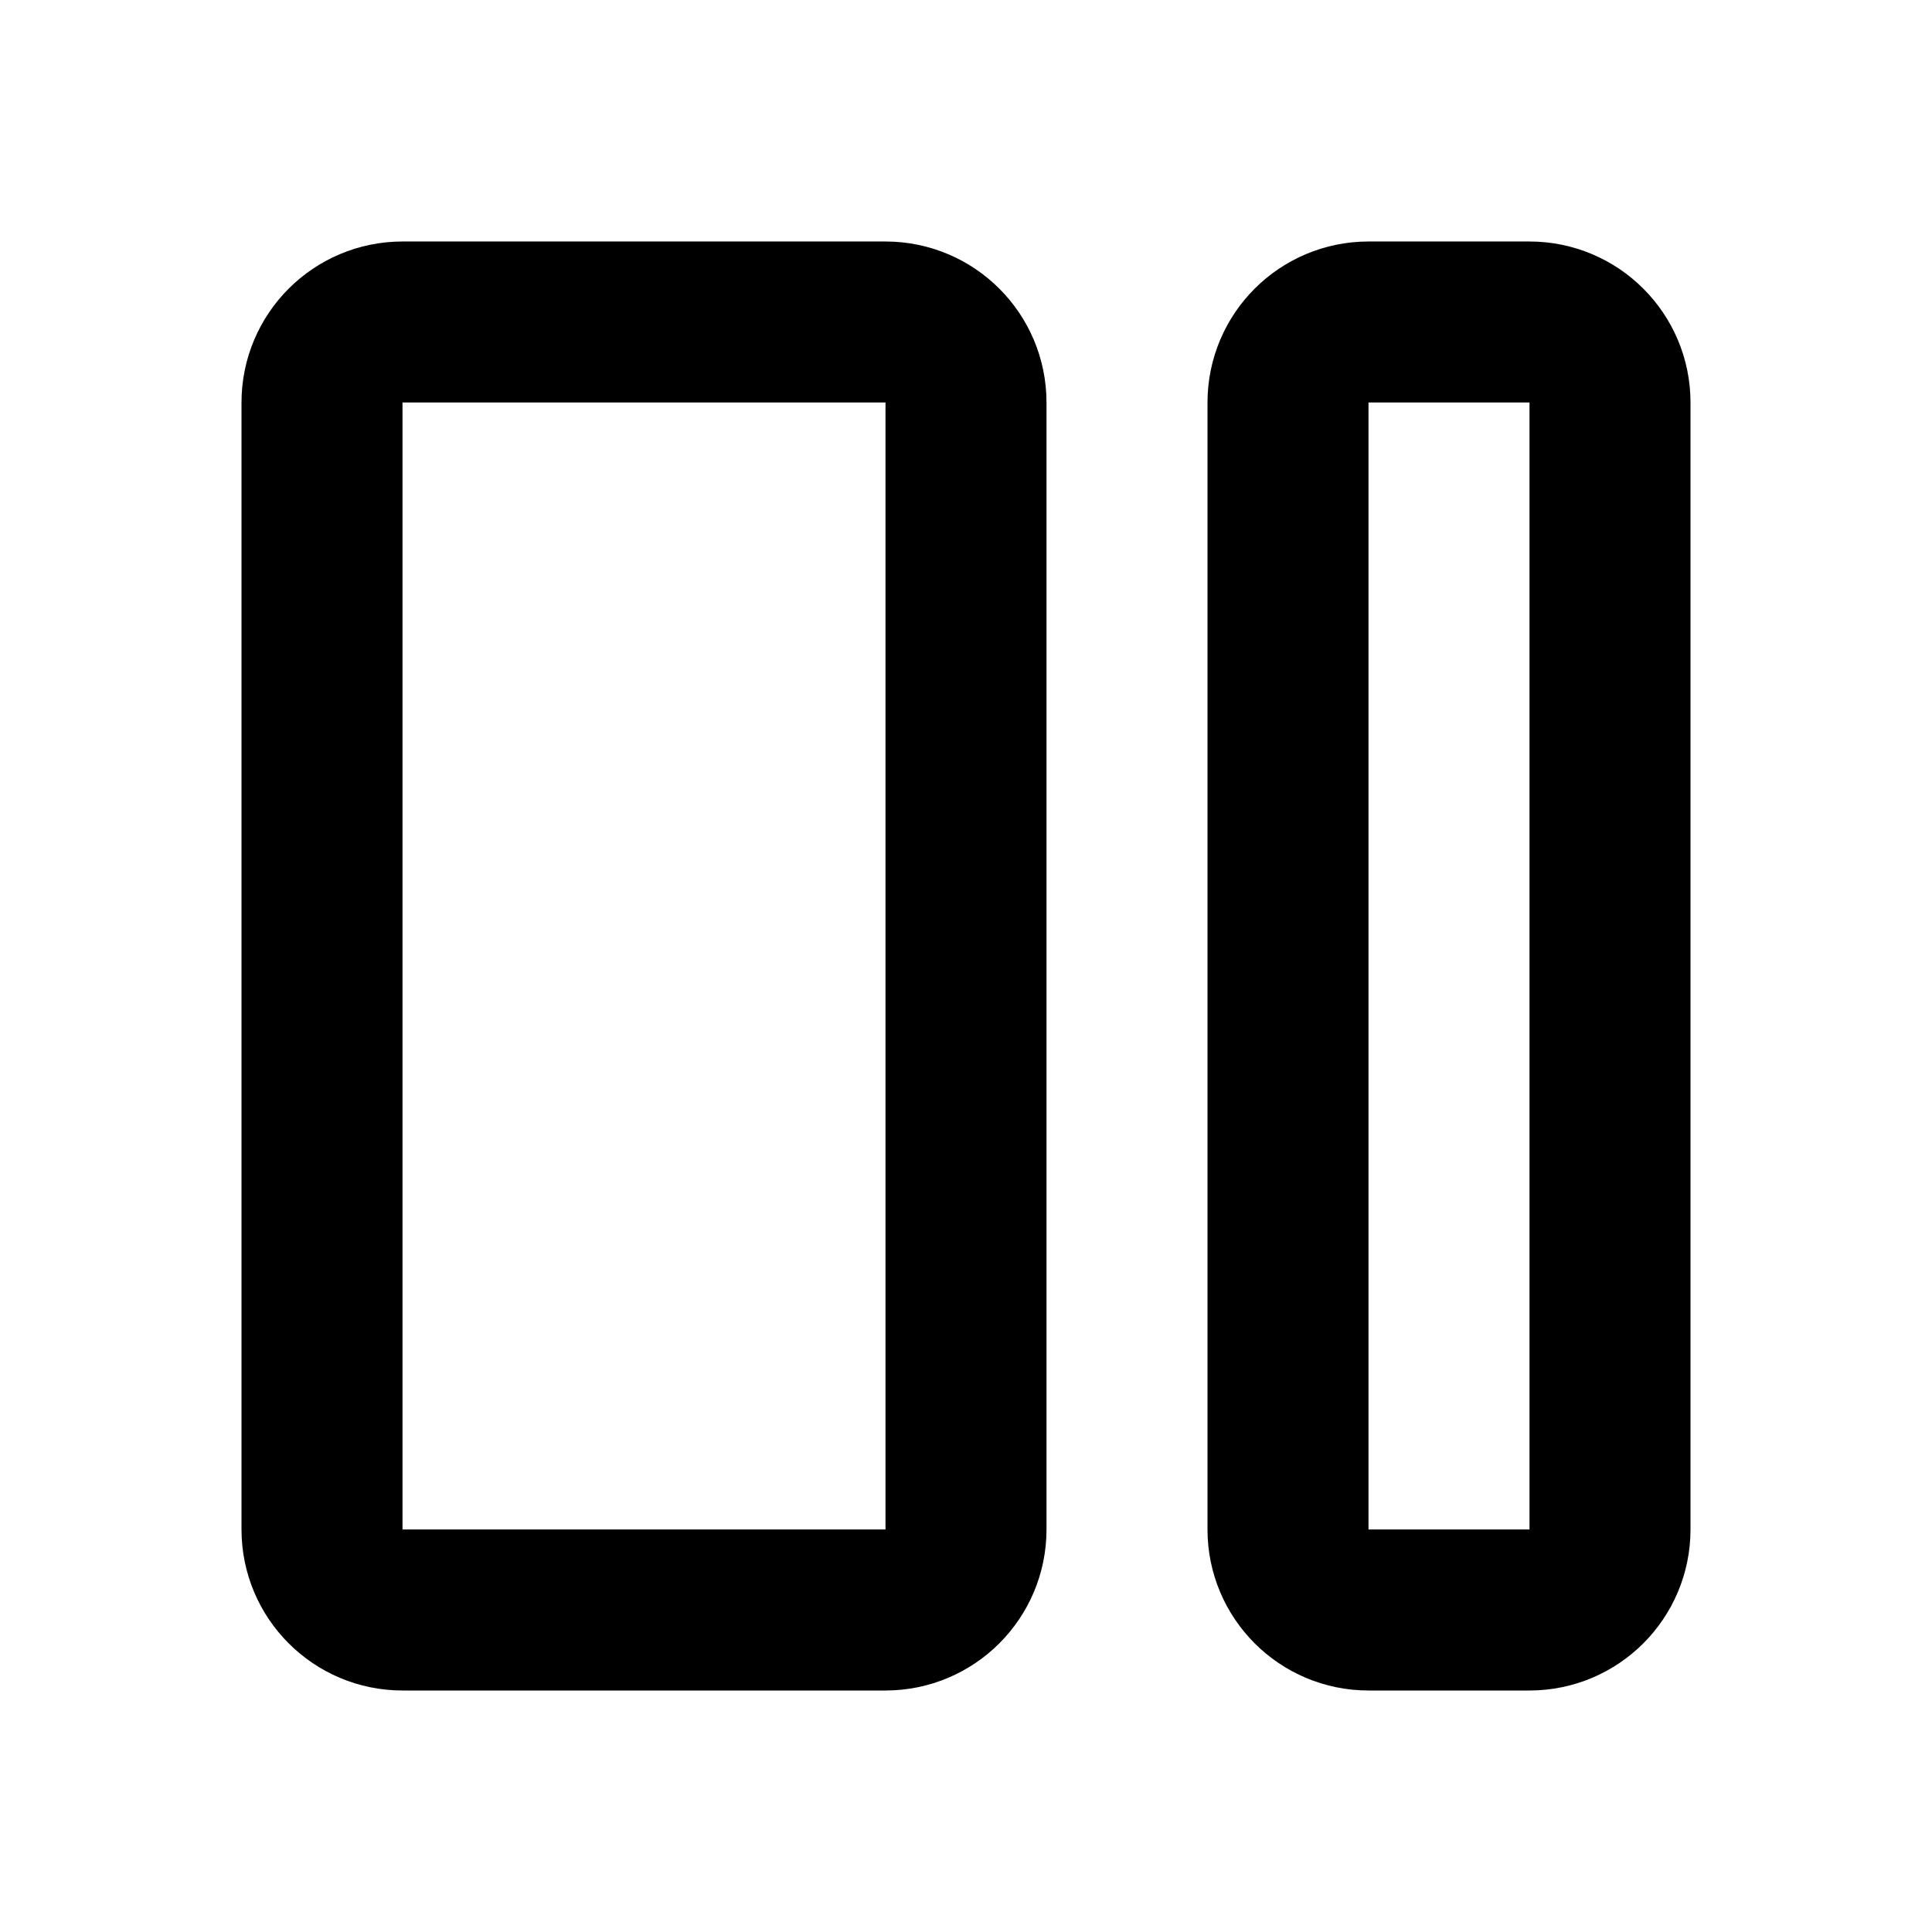 <svg xmlns="http://www.w3.org/2000/svg" fill="none" viewBox="0 0 24 24" stroke="currentColor">
  <path stroke-linecap="round" stroke-linejoin="round" stroke-width="2" d="m4 5c0-0.552 0.448-1 1-1h6c0.552 0 1 0.448 1 1v14c0 0.552-0.448 1-1 1h-6c-0.552 0-1-0.448-1-1zm12 0c0-0.552 0.448-1 1-1h2c0.552 0 1 0.448 1 1v14c0 0.552-0.448 1-1 1h-2c-0.552 0-1-0.448-1-1z"/>
</svg>
